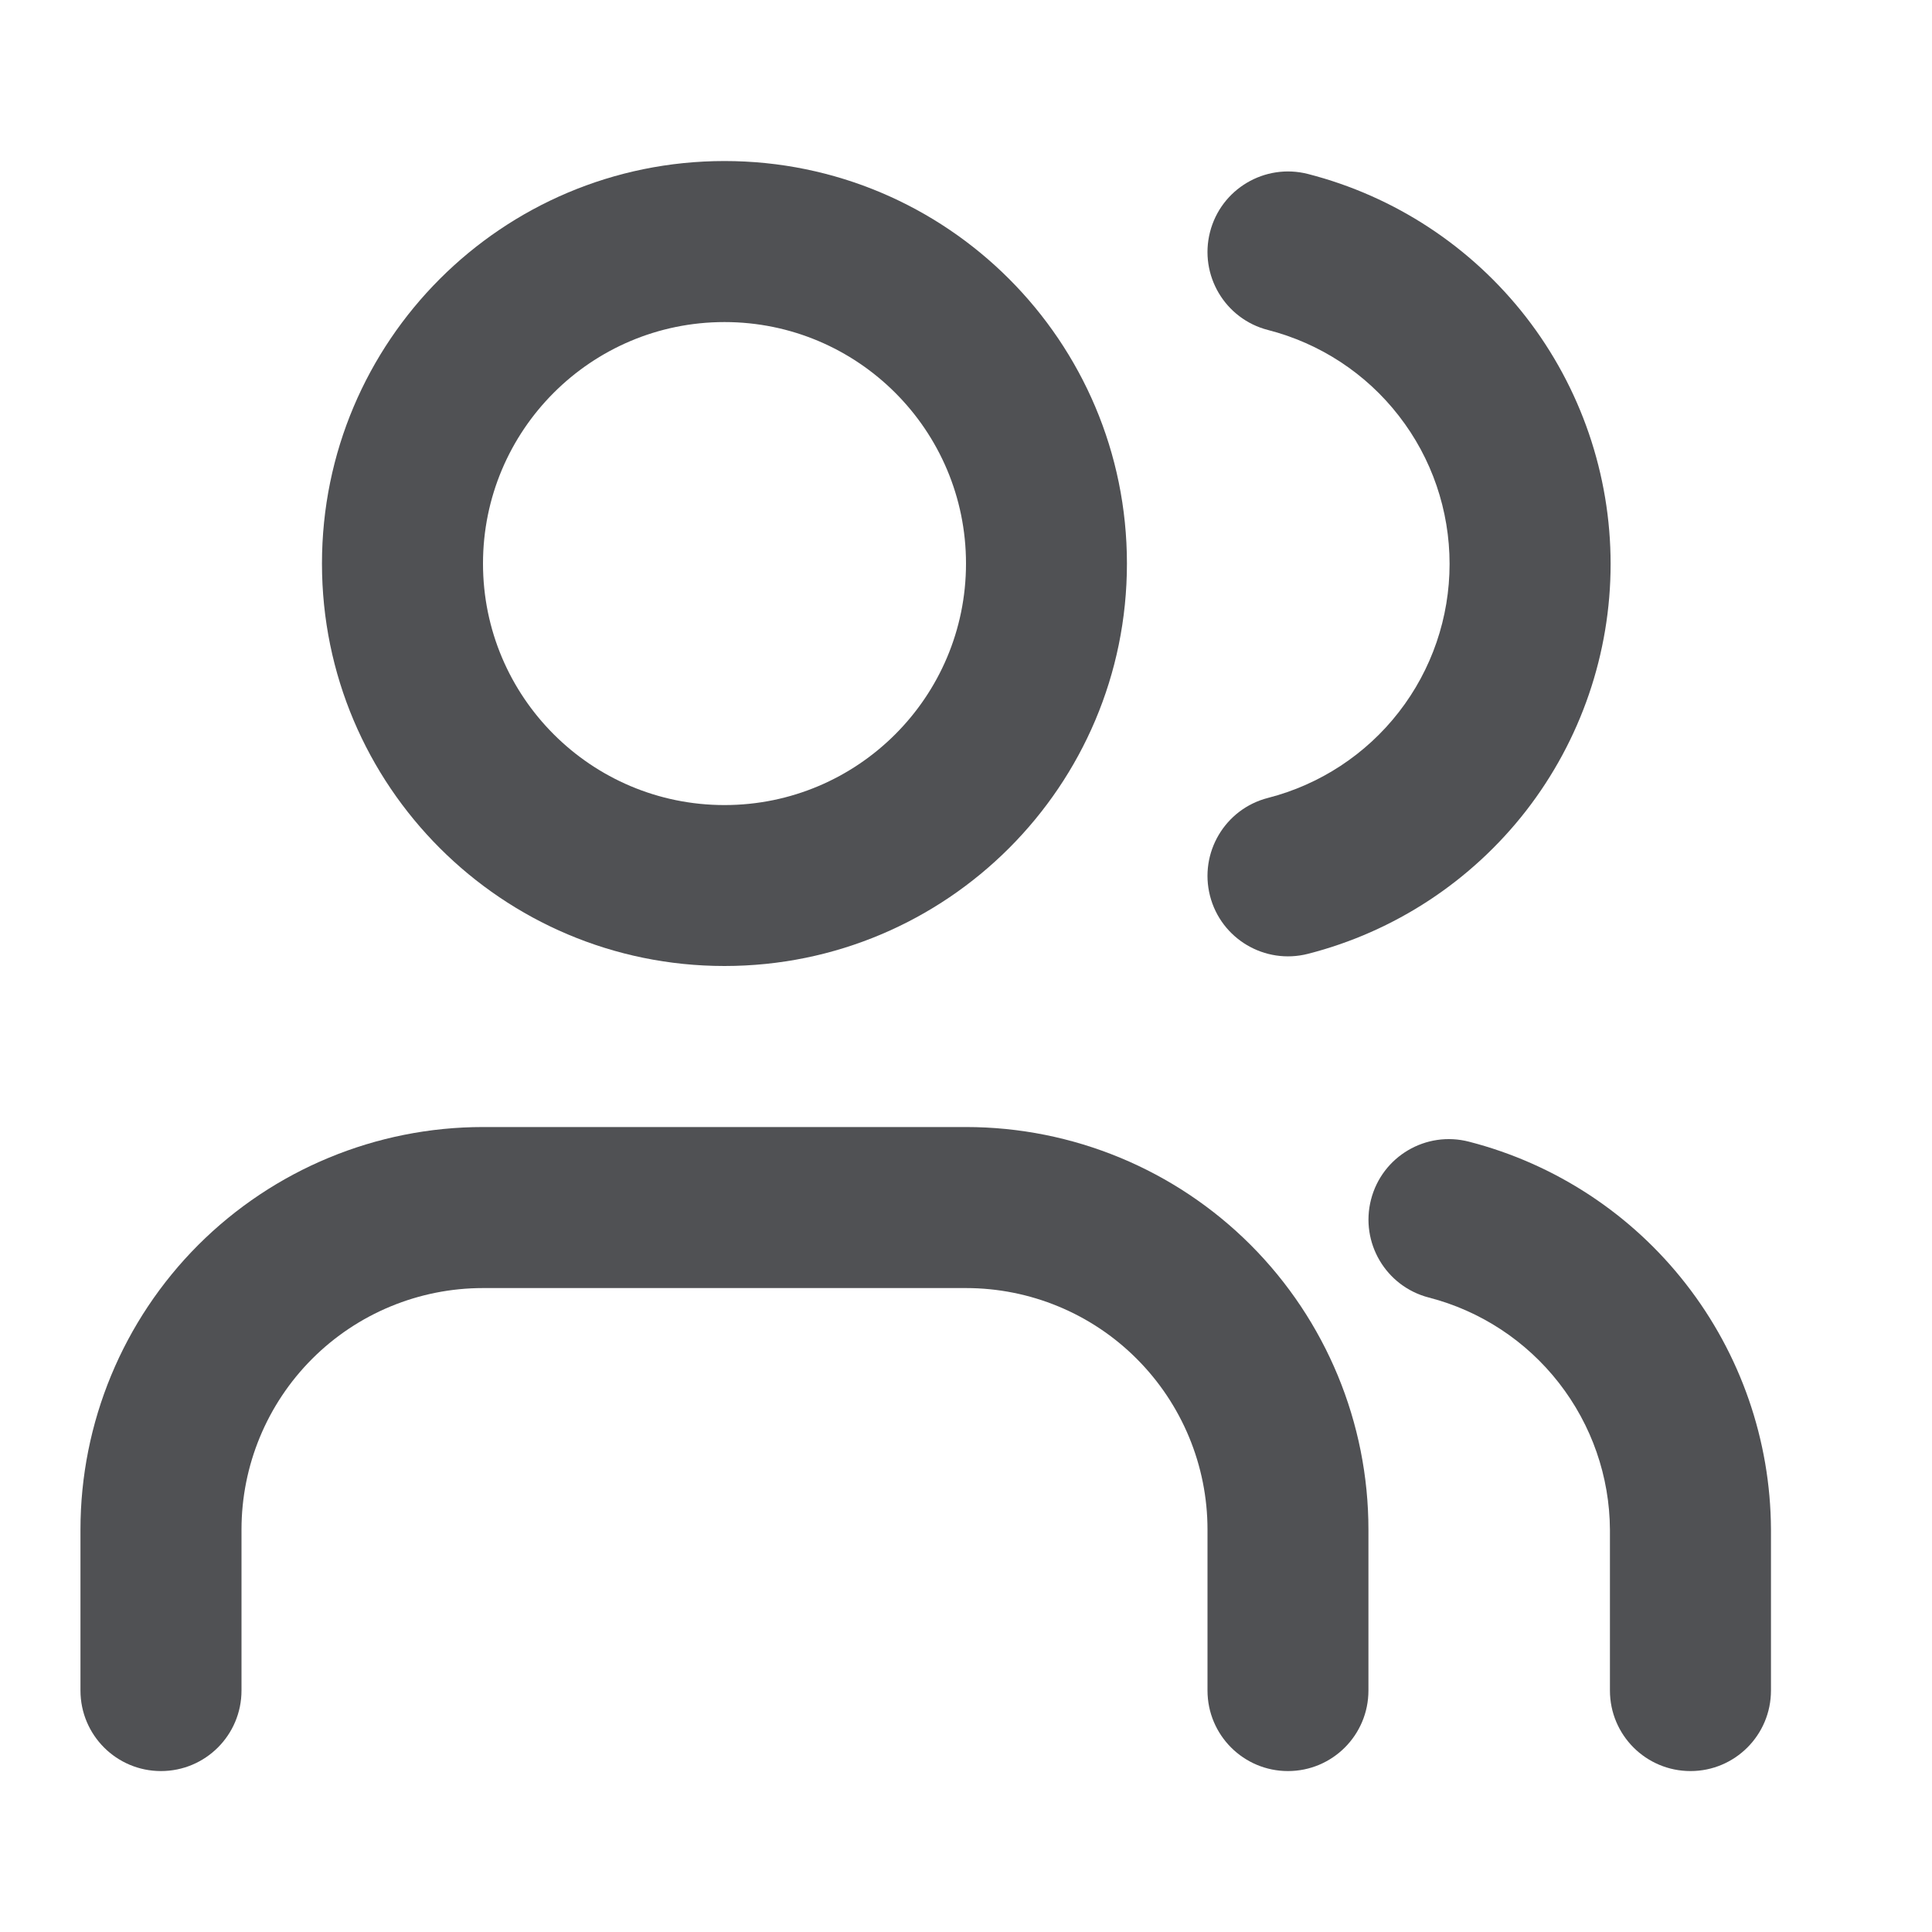 <svg width="20" height="20" viewBox="0 0 20 20" fill="none" xmlns="http://www.w3.org/2000/svg">
<path fill-rule="evenodd" clip-rule="evenodd" d="M7.5 1.667C5.198 1.667 3.333 3.532 3.333 5.834C3.333 8.135 5.198 10 7.5 10C9.801 10 11.666 8.135 11.666 5.834C11.666 3.532 9.801 1.667 7.5 1.667ZM5 5.834C5 4.453 6.119 3.334 7.5 3.334C8.88 3.334 10 4.453 10 5.834C10 7.214 8.88 8.334 7.5 8.334C6.119 8.334 5 7.214 5 5.834Z" fill="#505154"/>
<path d="M3.232 14.066C3.701 13.597 4.337 13.334 5 13.334H10C10.663 13.334 11.299 13.597 11.767 14.066C12.236 14.535 12.5 15.171 12.5 15.834V17.5C12.5 17.961 12.873 18.334 13.333 18.334C13.793 18.334 14.166 17.961 14.166 17.5V15.834C14.166 14.729 13.727 13.669 12.946 12.887C12.165 12.106 11.105 11.667 10 11.667H5C3.895 11.667 2.835 12.106 2.053 12.887C1.272 13.669 0.833 14.729 0.833 15.834V17.5C0.833 17.961 1.206 18.334 1.666 18.334C2.127 18.334 2.5 17.961 2.5 17.5V15.834C2.5 15.171 2.763 14.535 3.232 14.066Z" fill="#505154"/>
<path d="M12.526 2.402C12.64 1.956 13.094 1.687 13.54 1.801C14.436 2.031 15.23 2.552 15.798 3.283C16.365 4.014 16.673 4.913 16.673 5.838C16.673 6.763 16.365 7.662 15.798 8.393C15.23 9.123 14.436 9.645 13.54 9.874C13.094 9.988 12.64 9.719 12.526 9.274C12.412 8.828 12.681 8.374 13.126 8.26C13.664 8.122 14.141 7.809 14.481 7.371C14.822 6.932 15.006 6.393 15.006 5.838C15.006 5.283 14.822 4.743 14.481 4.305C14.141 3.866 13.664 3.554 13.126 3.416C12.681 3.302 12.412 2.848 12.526 2.402Z" fill="#505154"/>
<path d="M15.208 11.819C14.762 11.703 14.308 11.971 14.193 12.417C14.078 12.863 14.346 13.317 14.791 13.432C15.326 13.57 15.799 13.881 16.138 14.316C16.477 14.751 16.663 15.285 16.666 15.836V17.5C16.666 17.961 17.039 18.334 17.5 18.334C17.96 18.334 18.333 17.961 18.333 17.5L18.333 15.834L18.333 15.829C18.328 14.909 18.018 14.017 17.453 13.292C16.888 12.566 16.098 12.048 15.208 11.819Z" fill="#505154"/>
</svg>
